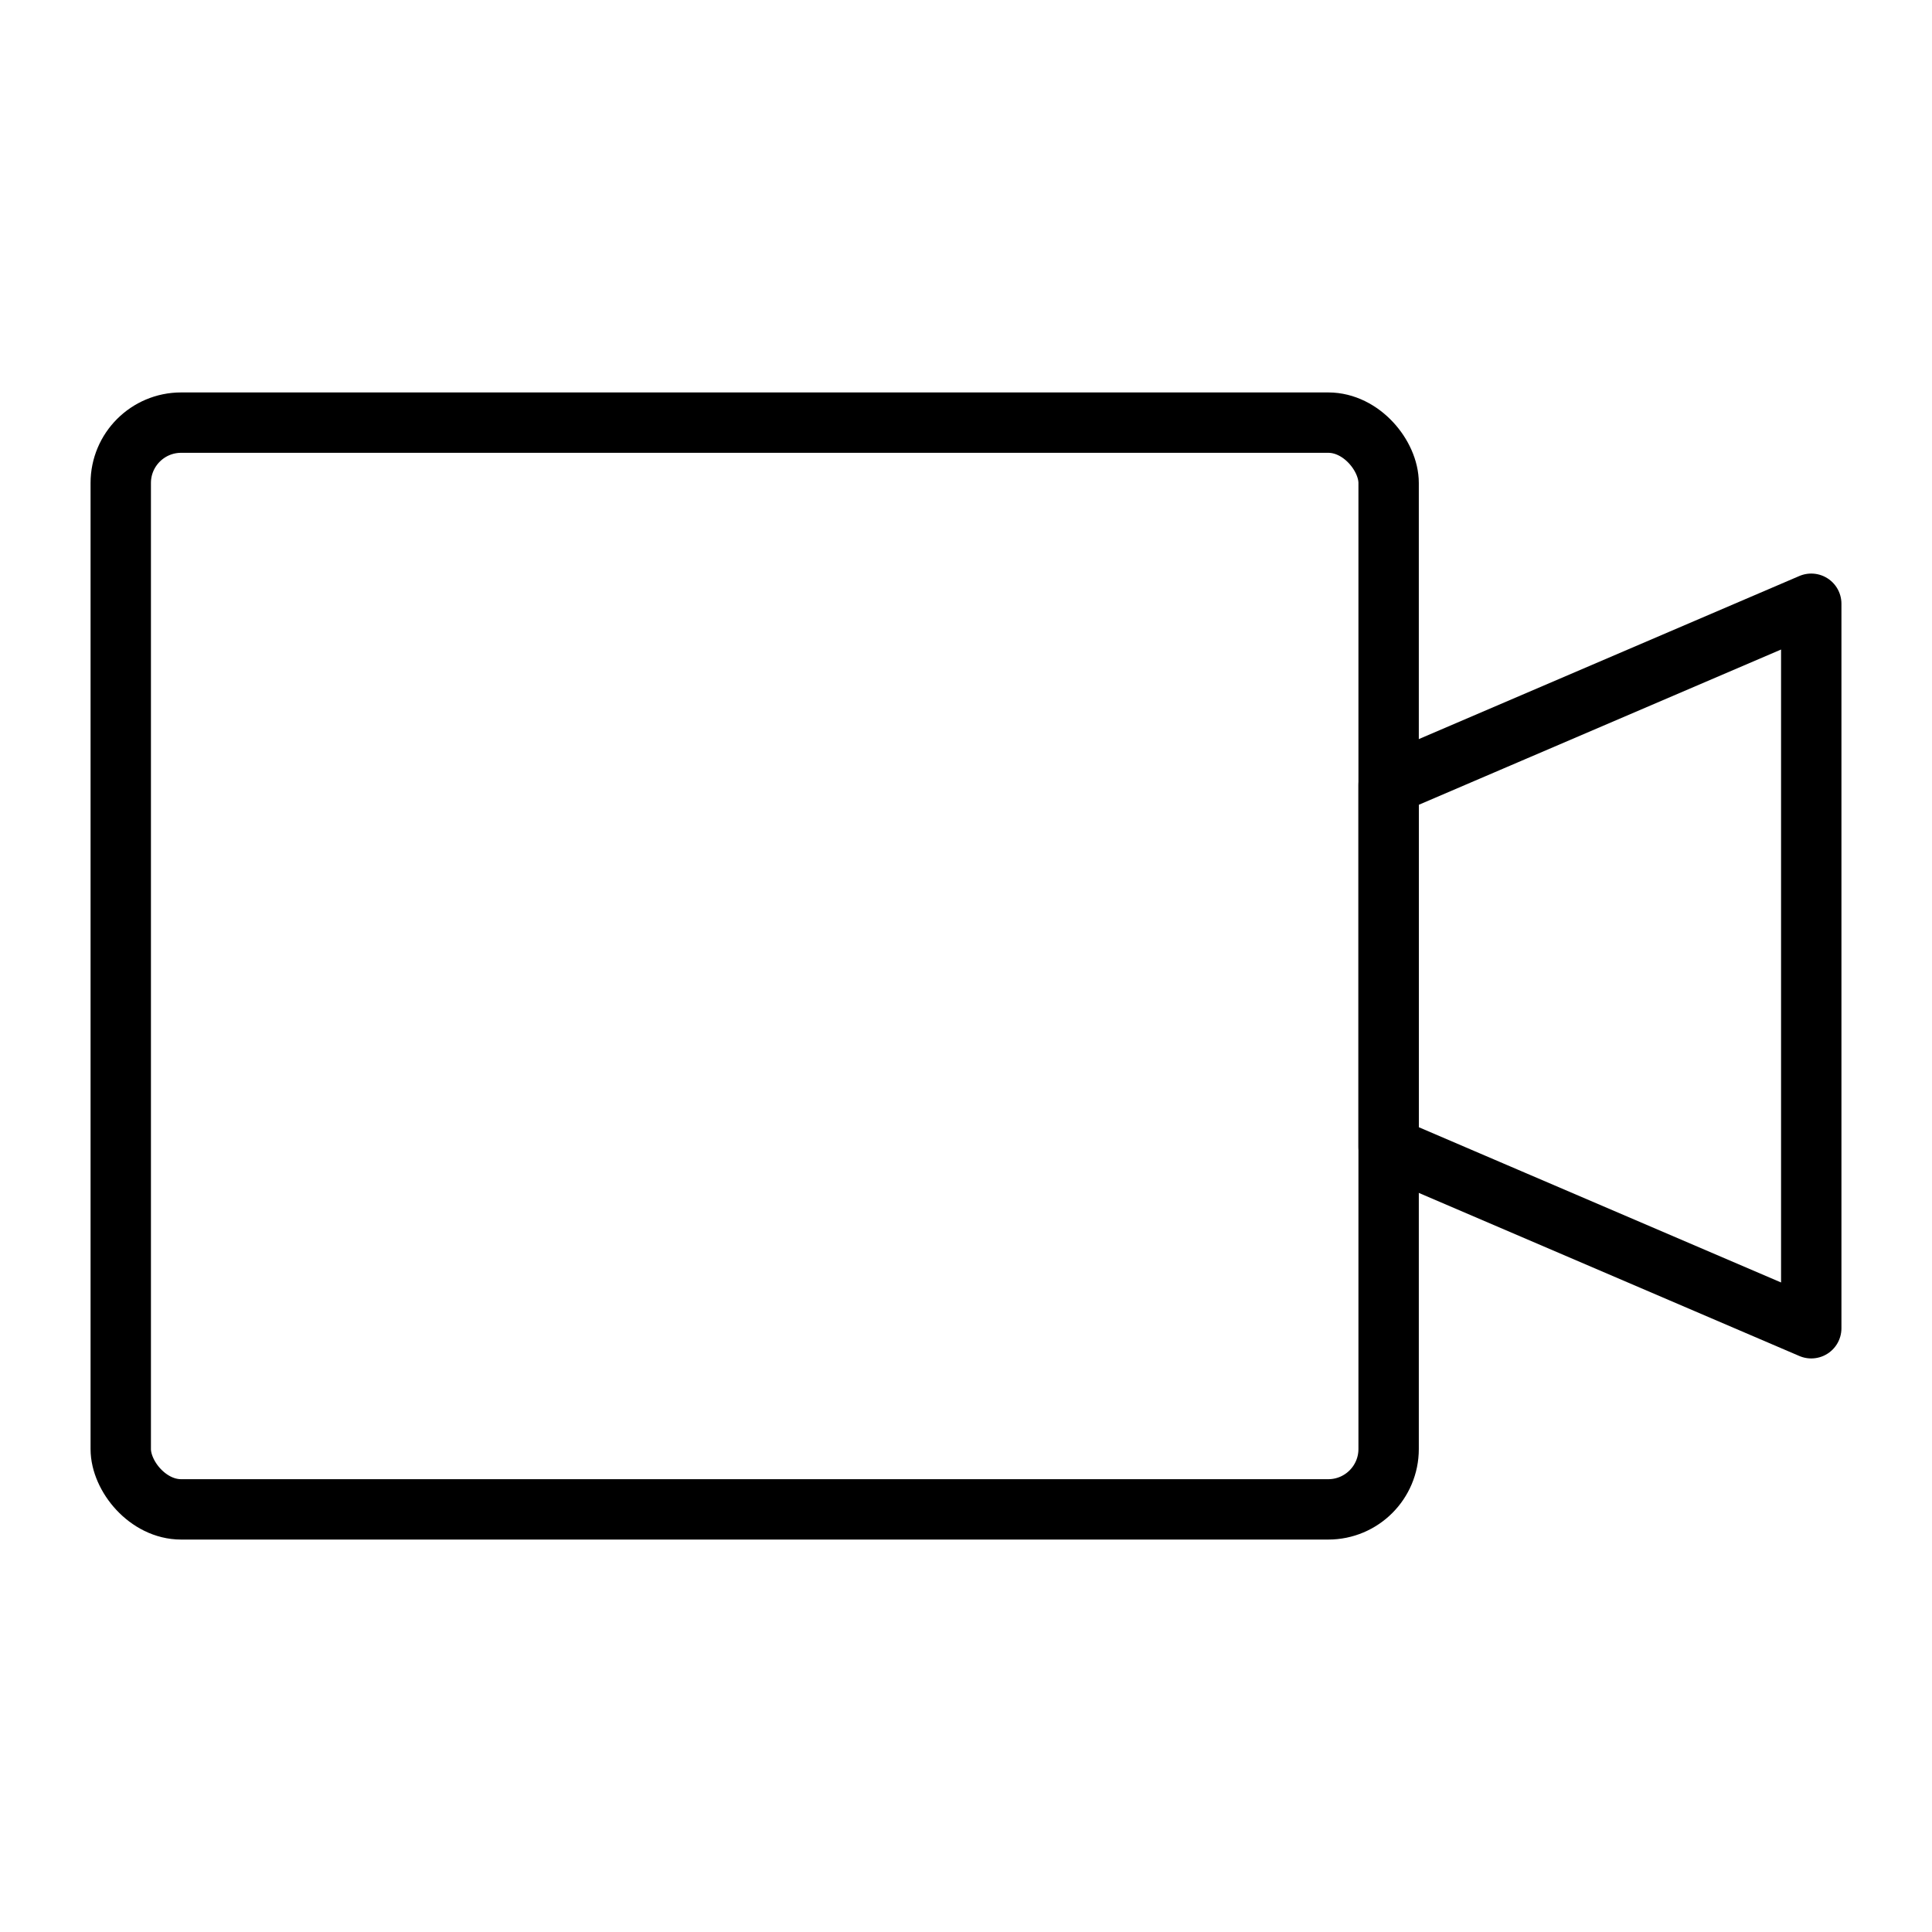 <svg id="Layer_1" data-name="Layer 1" xmlns="http://www.w3.org/2000/svg" viewBox="0 0 256 256">
  <rect x="16" y="56" width="168" height="144" rx="8" stroke-width="8" stroke="#000" stroke-linecap="round" stroke-linejoin="round" fill="none"/>
  <polygon points="240 176 184 152 184 104 240 80 240 176" fill="none" stroke="#000" stroke-linecap="round" stroke-linejoin="round" stroke-width="8"/>
</svg>

